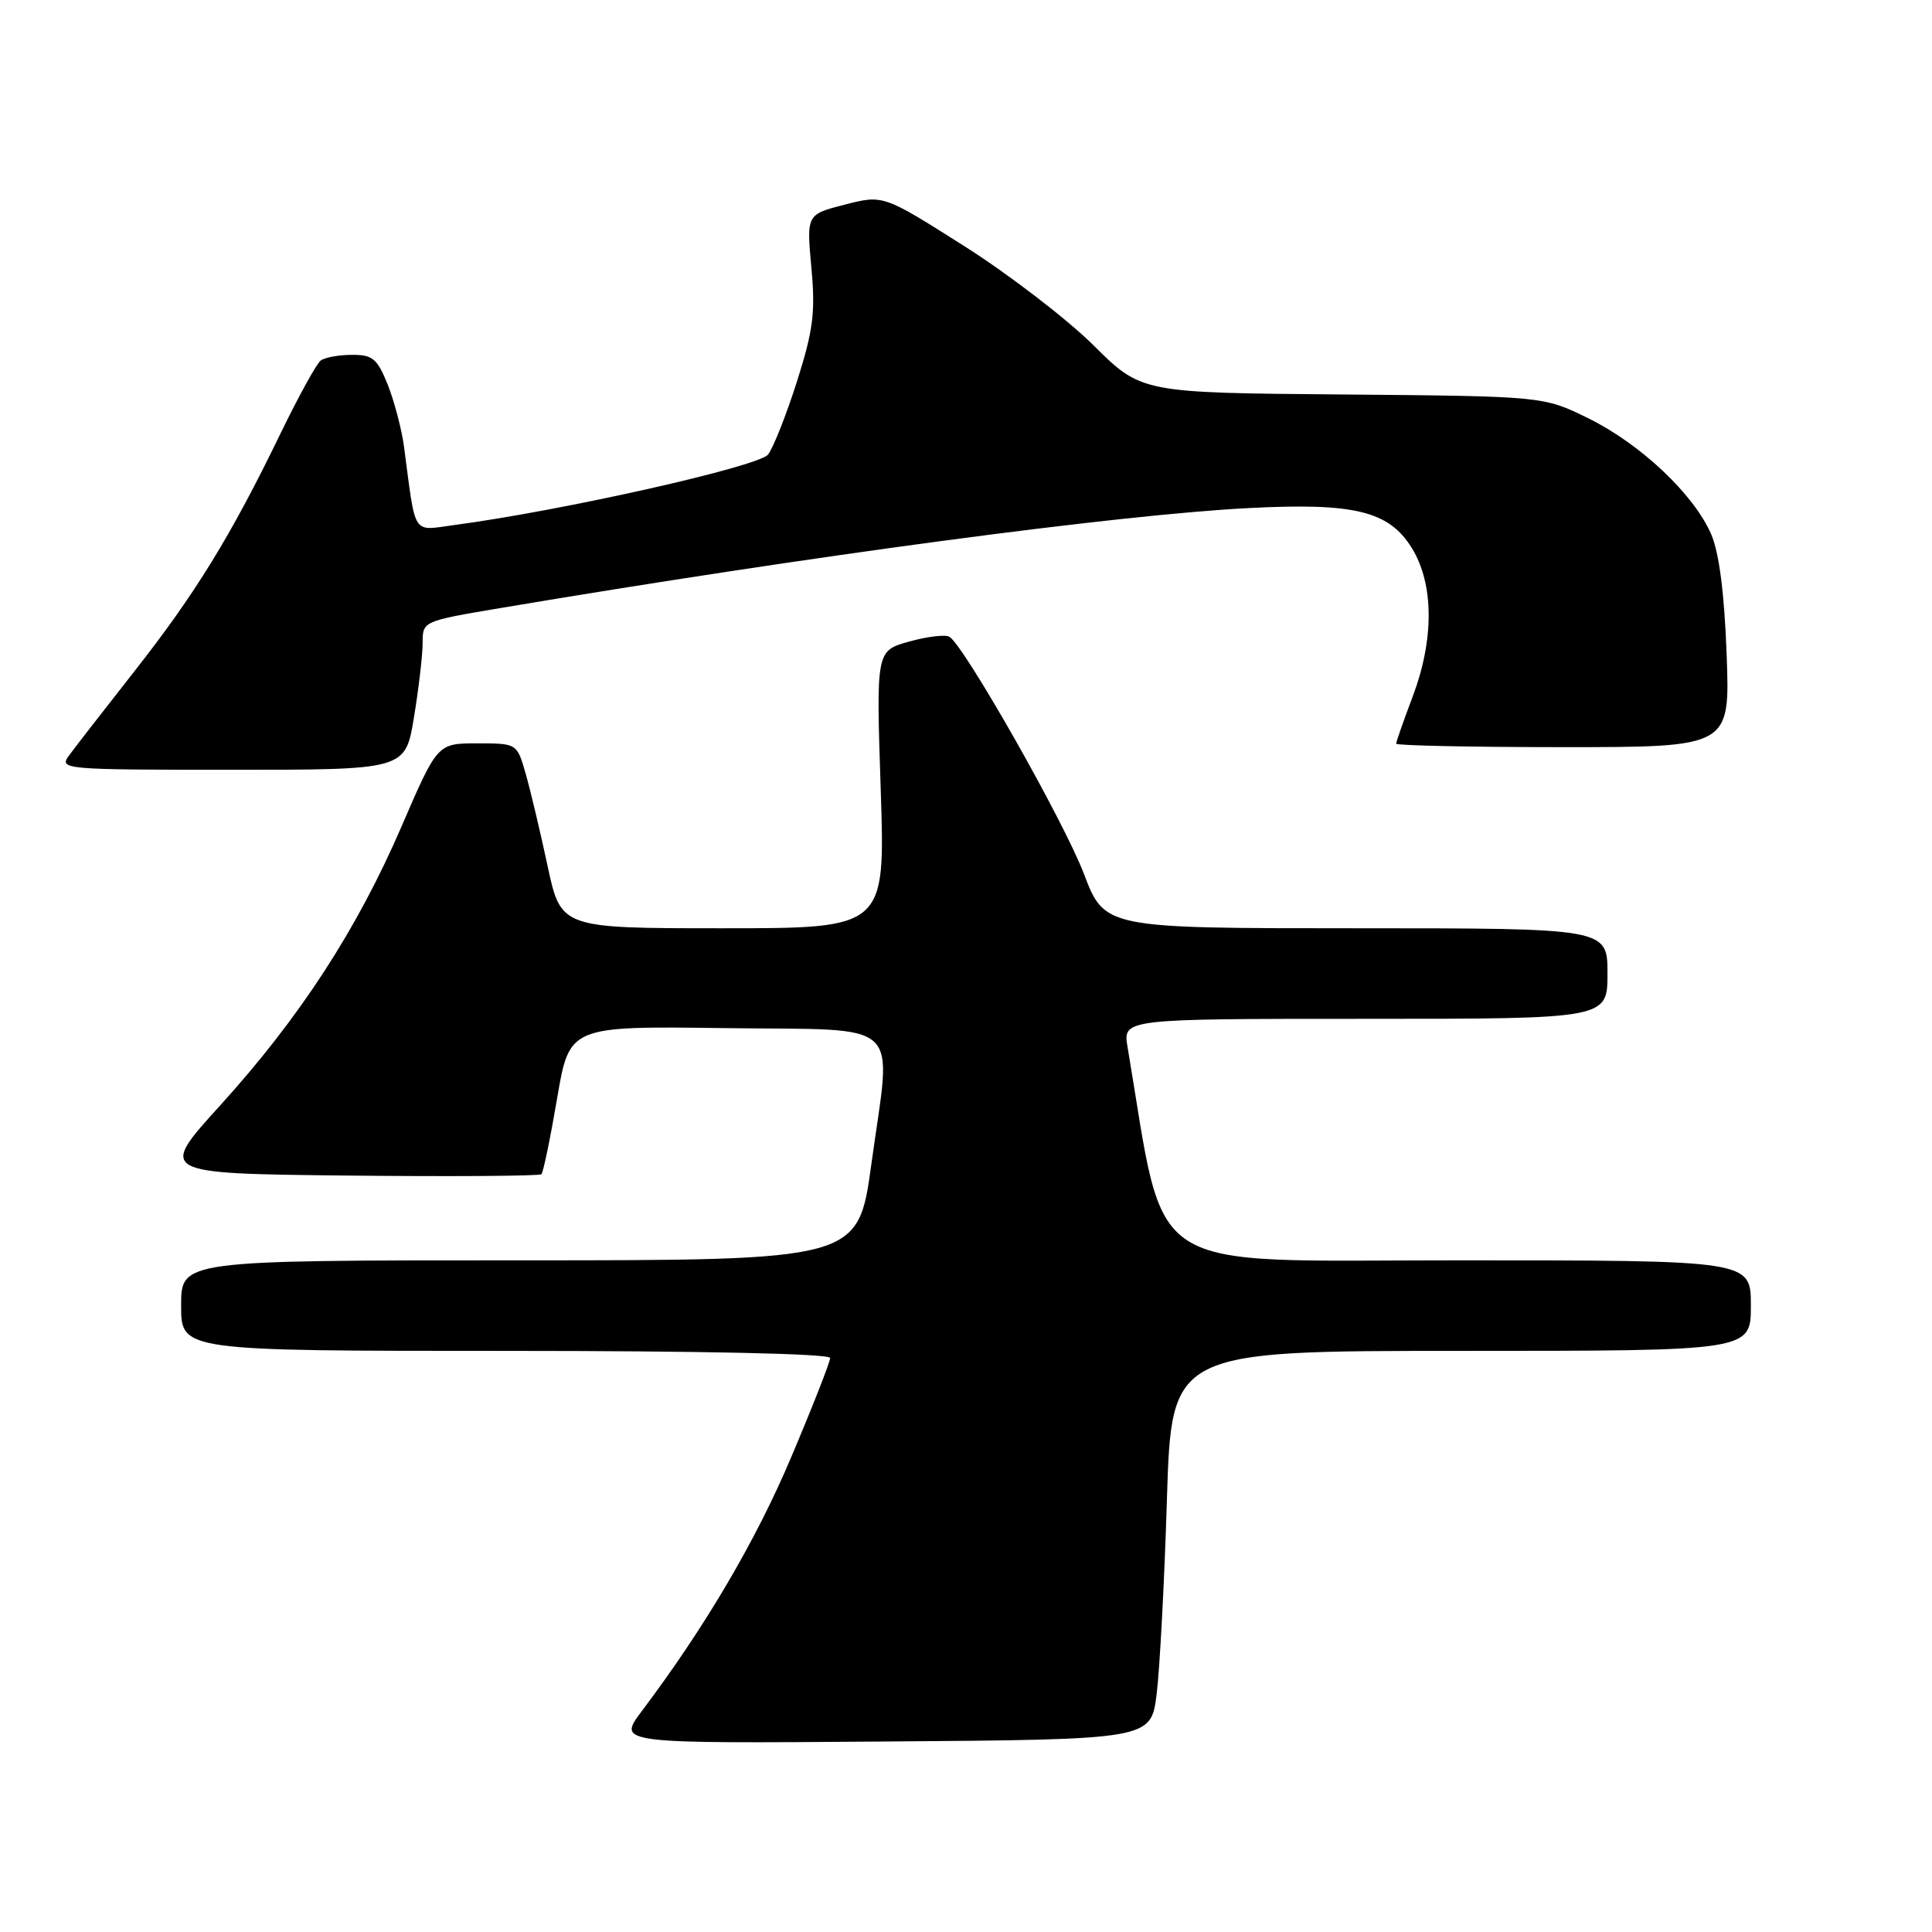 <?xml version="1.0" encoding="UTF-8" standalone="no"?>
<!DOCTYPE svg PUBLIC "-//W3C//DTD SVG 1.1//EN" "http://www.w3.org/Graphics/SVG/1.1/DTD/svg11.dtd" >
<svg xmlns="http://www.w3.org/2000/svg" xmlns:xlink="http://www.w3.org/1999/xlink" version="1.1" viewBox="0 0 256 256">
 <g >
 <path fill="currentColor"
d=" M 153.26 224.50 C 153.67 221.20 154.29 209.61 154.62 198.75 C 155.23 179.00 155.23 179.00 193.62 179.00 C 232.00 179.00 232.00 179.00 232.00 173.00 C 232.00 167.00 232.00 167.00 193.25 167.00 C 150.80 167.00 154.59 169.44 149.41 138.75 C 148.78 135.00 148.78 135.00 180.89 135.00 C 213.00 135.00 213.00 135.00 213.00 129.00 C 213.00 123.00 213.00 123.00 179.69 123.00 C 146.37 123.00 146.37 123.00 143.61 115.75 C 140.94 108.77 127.80 85.62 125.81 84.38 C 125.28 84.05 122.87 84.34 120.47 85.01 C 116.09 86.23 116.09 86.23 116.70 104.62 C 117.31 123.00 117.31 123.00 95.82 123.00 C 74.33 123.00 74.33 123.00 72.56 114.75 C 71.59 110.21 70.28 104.70 69.65 102.50 C 68.50 98.50 68.50 98.50 63.23 98.50 C 57.96 98.50 57.96 98.50 53.21 109.50 C 47.30 123.19 39.72 134.85 29.15 146.50 C 20.98 155.50 20.98 155.50 46.14 155.77 C 59.98 155.91 71.50 155.83 71.74 155.59 C 71.99 155.34 72.92 150.83 73.82 145.55 C 75.45 135.96 75.45 135.96 95.98 136.23 C 120.17 136.55 118.15 134.67 115.46 154.25 C 113.71 167.00 113.71 167.00 68.86 167.00 C 24.00 167.00 24.00 167.00 24.00 173.00 C 24.00 179.00 24.00 179.00 67.00 179.00 C 93.04 179.00 110.00 179.37 110.00 179.94 C 110.00 180.45 107.69 186.35 104.86 193.03 C 100.18 204.13 93.45 215.56 85.02 226.76 C 81.81 231.03 81.81 231.03 117.15 230.76 C 152.50 230.50 152.50 230.50 153.26 224.50 Z  M 54.85 95.06 C 55.48 91.24 56.00 86.81 56.00 85.21 C 56.00 82.31 56.00 82.31 66.25 80.58 C 107.48 73.64 148.15 68.20 165.50 67.32 C 179.51 66.60 184.04 67.72 187.07 72.61 C 190.01 77.37 190.05 84.73 187.19 92.29 C 185.99 95.47 185.00 98.28 185.00 98.54 C 185.00 98.79 194.95 99.00 207.12 99.00 C 229.24 99.00 229.24 99.00 228.79 86.75 C 228.49 78.62 227.80 73.25 226.74 70.79 C 224.46 65.51 217.37 58.82 210.45 55.42 C 204.50 52.50 204.50 52.50 177.87 52.27 C 151.23 52.05 151.23 52.05 144.87 45.73 C 141.36 42.26 133.67 36.35 127.77 32.61 C 117.04 25.81 117.04 25.81 111.95 27.11 C 106.87 28.41 106.87 28.41 107.51 35.46 C 108.06 41.40 107.76 43.75 105.61 50.52 C 104.21 54.93 102.48 59.29 101.78 60.22 C 100.57 61.81 74.55 67.66 60.27 69.56 C 54.52 70.32 55.14 71.27 53.54 59.23 C 53.23 56.89 52.25 53.18 51.38 50.98 C 49.99 47.52 49.38 47.00 46.64 47.02 C 44.91 47.02 43.05 47.36 42.50 47.77 C 41.95 48.17 39.54 52.55 37.14 57.50 C 30.60 71.00 25.88 78.68 17.80 88.96 C 13.79 94.07 9.88 99.09 9.13 100.13 C 7.80 101.94 8.45 102.00 30.73 102.00 C 53.71 102.00 53.71 102.00 54.85 95.06 Z "/>
</g>
</svg>
